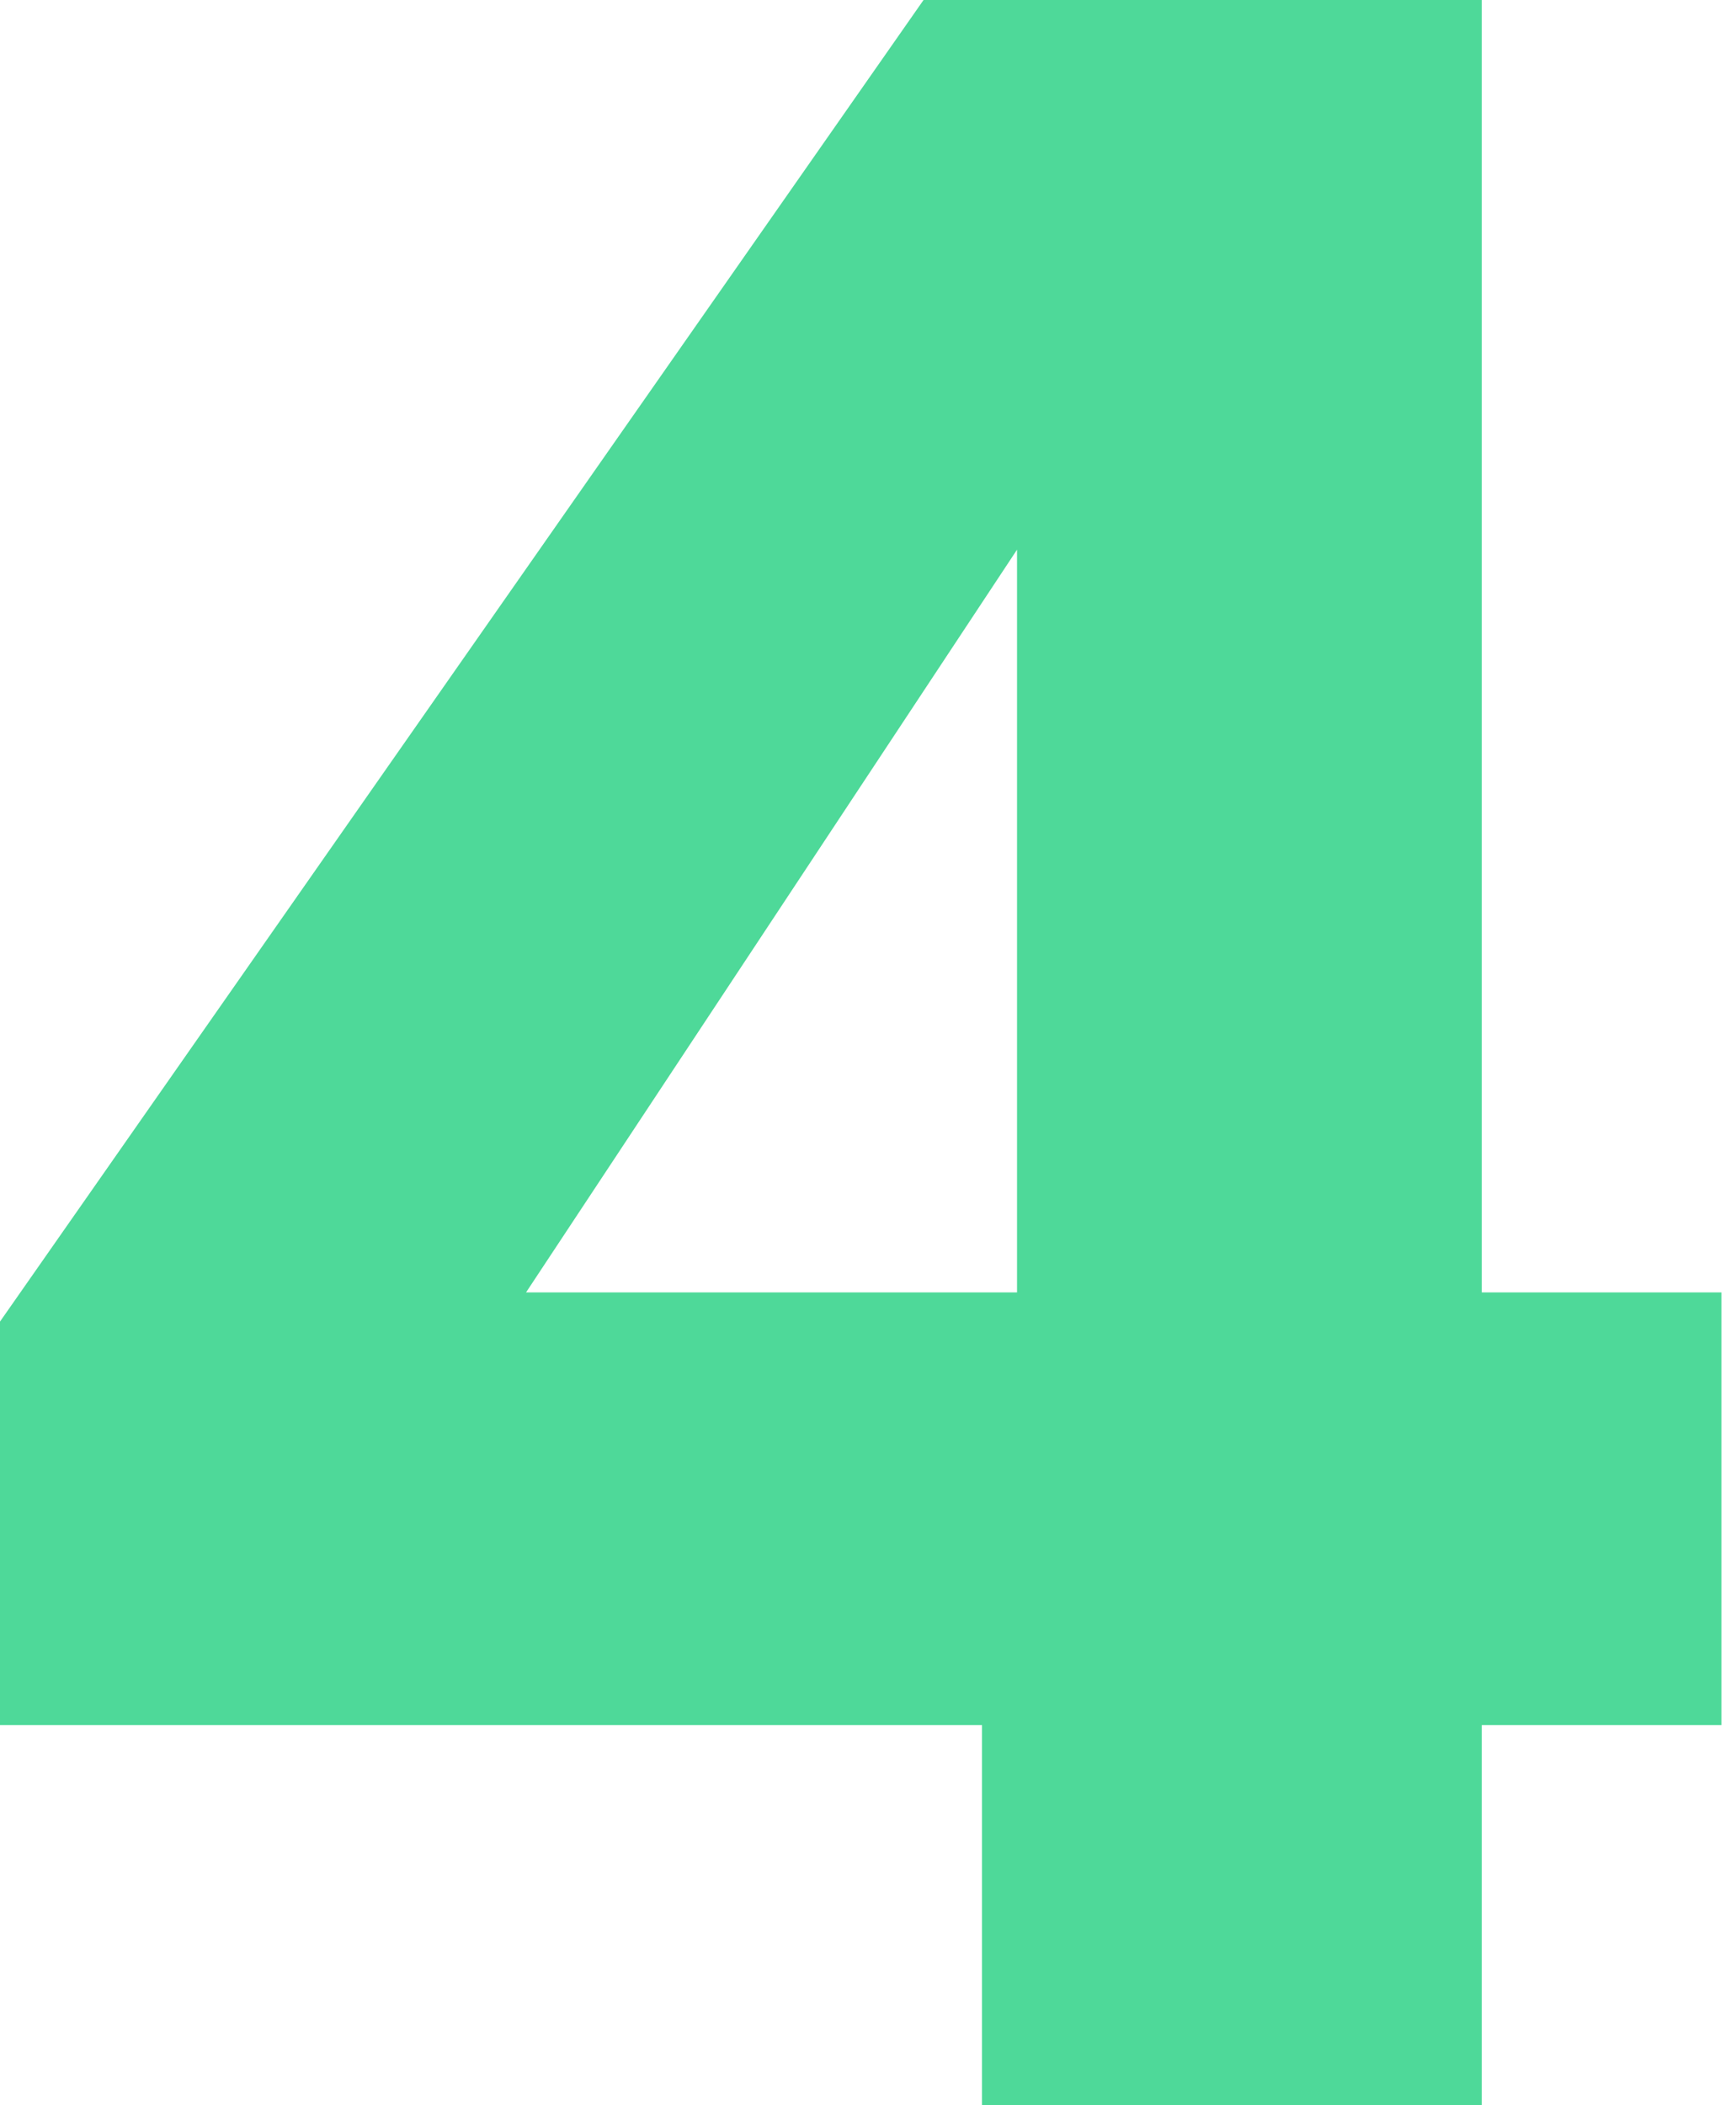 <svg width="33" height="40" viewBox="0 0 33 40" fill="none" xmlns="http://www.w3.org/2000/svg">
<path d="M0 32.778V25.111L17.556 0H28.167V24.556H32.722V32.778H28.167V40H18.667V32.778H0ZM19.333 10.444L10 24.556H19.333V10.444Z" fill="#4ED999"/>
</svg>
